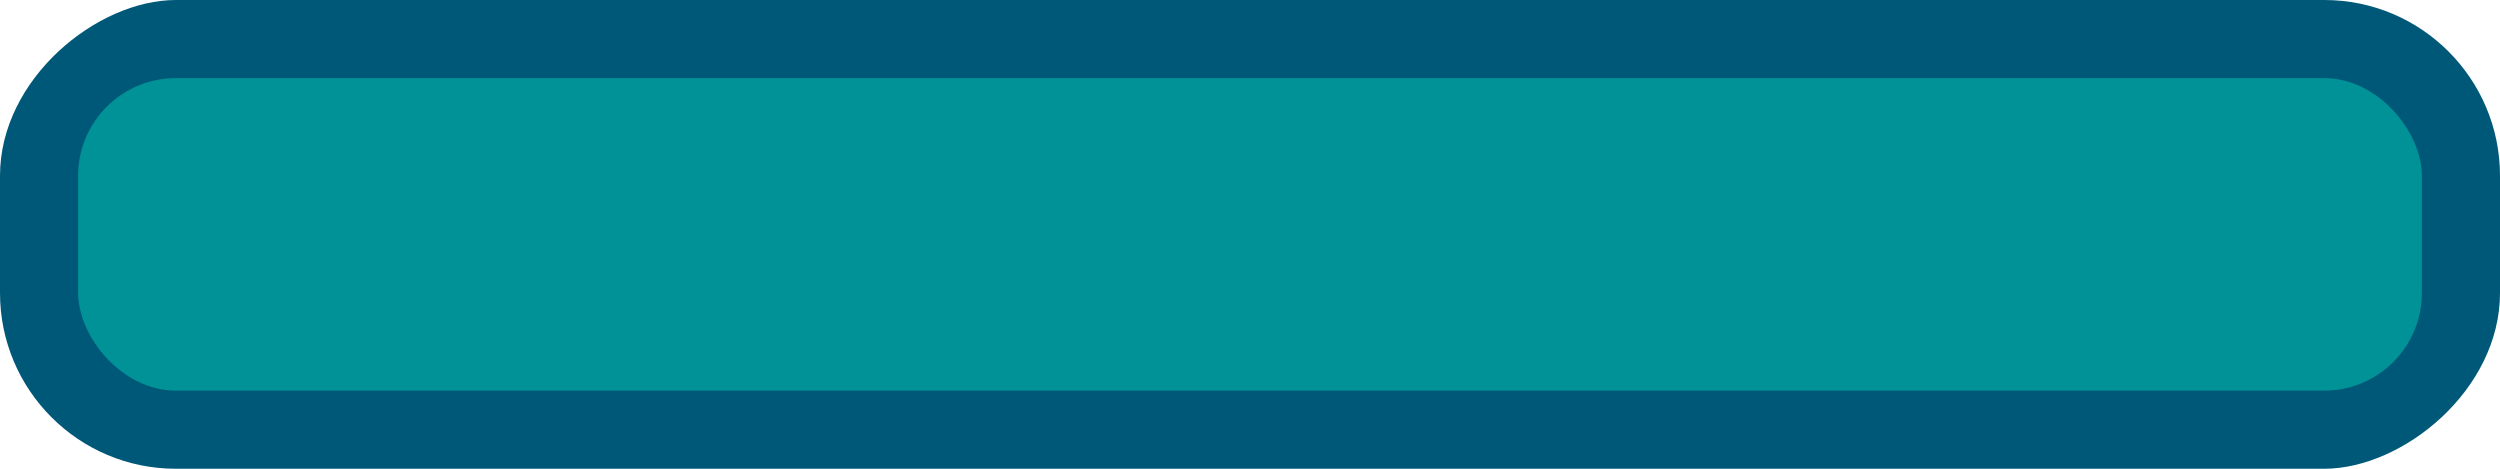 <svg xmlns="http://www.w3.org/2000/svg" viewBox="0 0 128 24"><defs><style>.cls-1{fill:#005878;}.cls-2{fill:#009296;}</style></defs><title>bar-standard-container-green</title><g id="Layer_2" data-name="Layer 2"><g id="Progress_Bars_Sliders" data-name="Progress Bars Sliders"><rect class="cls-1" x="52" y="-52" width="24" height="128" rx="9" transform="translate(76 -52) rotate(90)"/><rect class="cls-2" x="4" y="4" width="120" height="16" rx="5"/></g></g></svg>